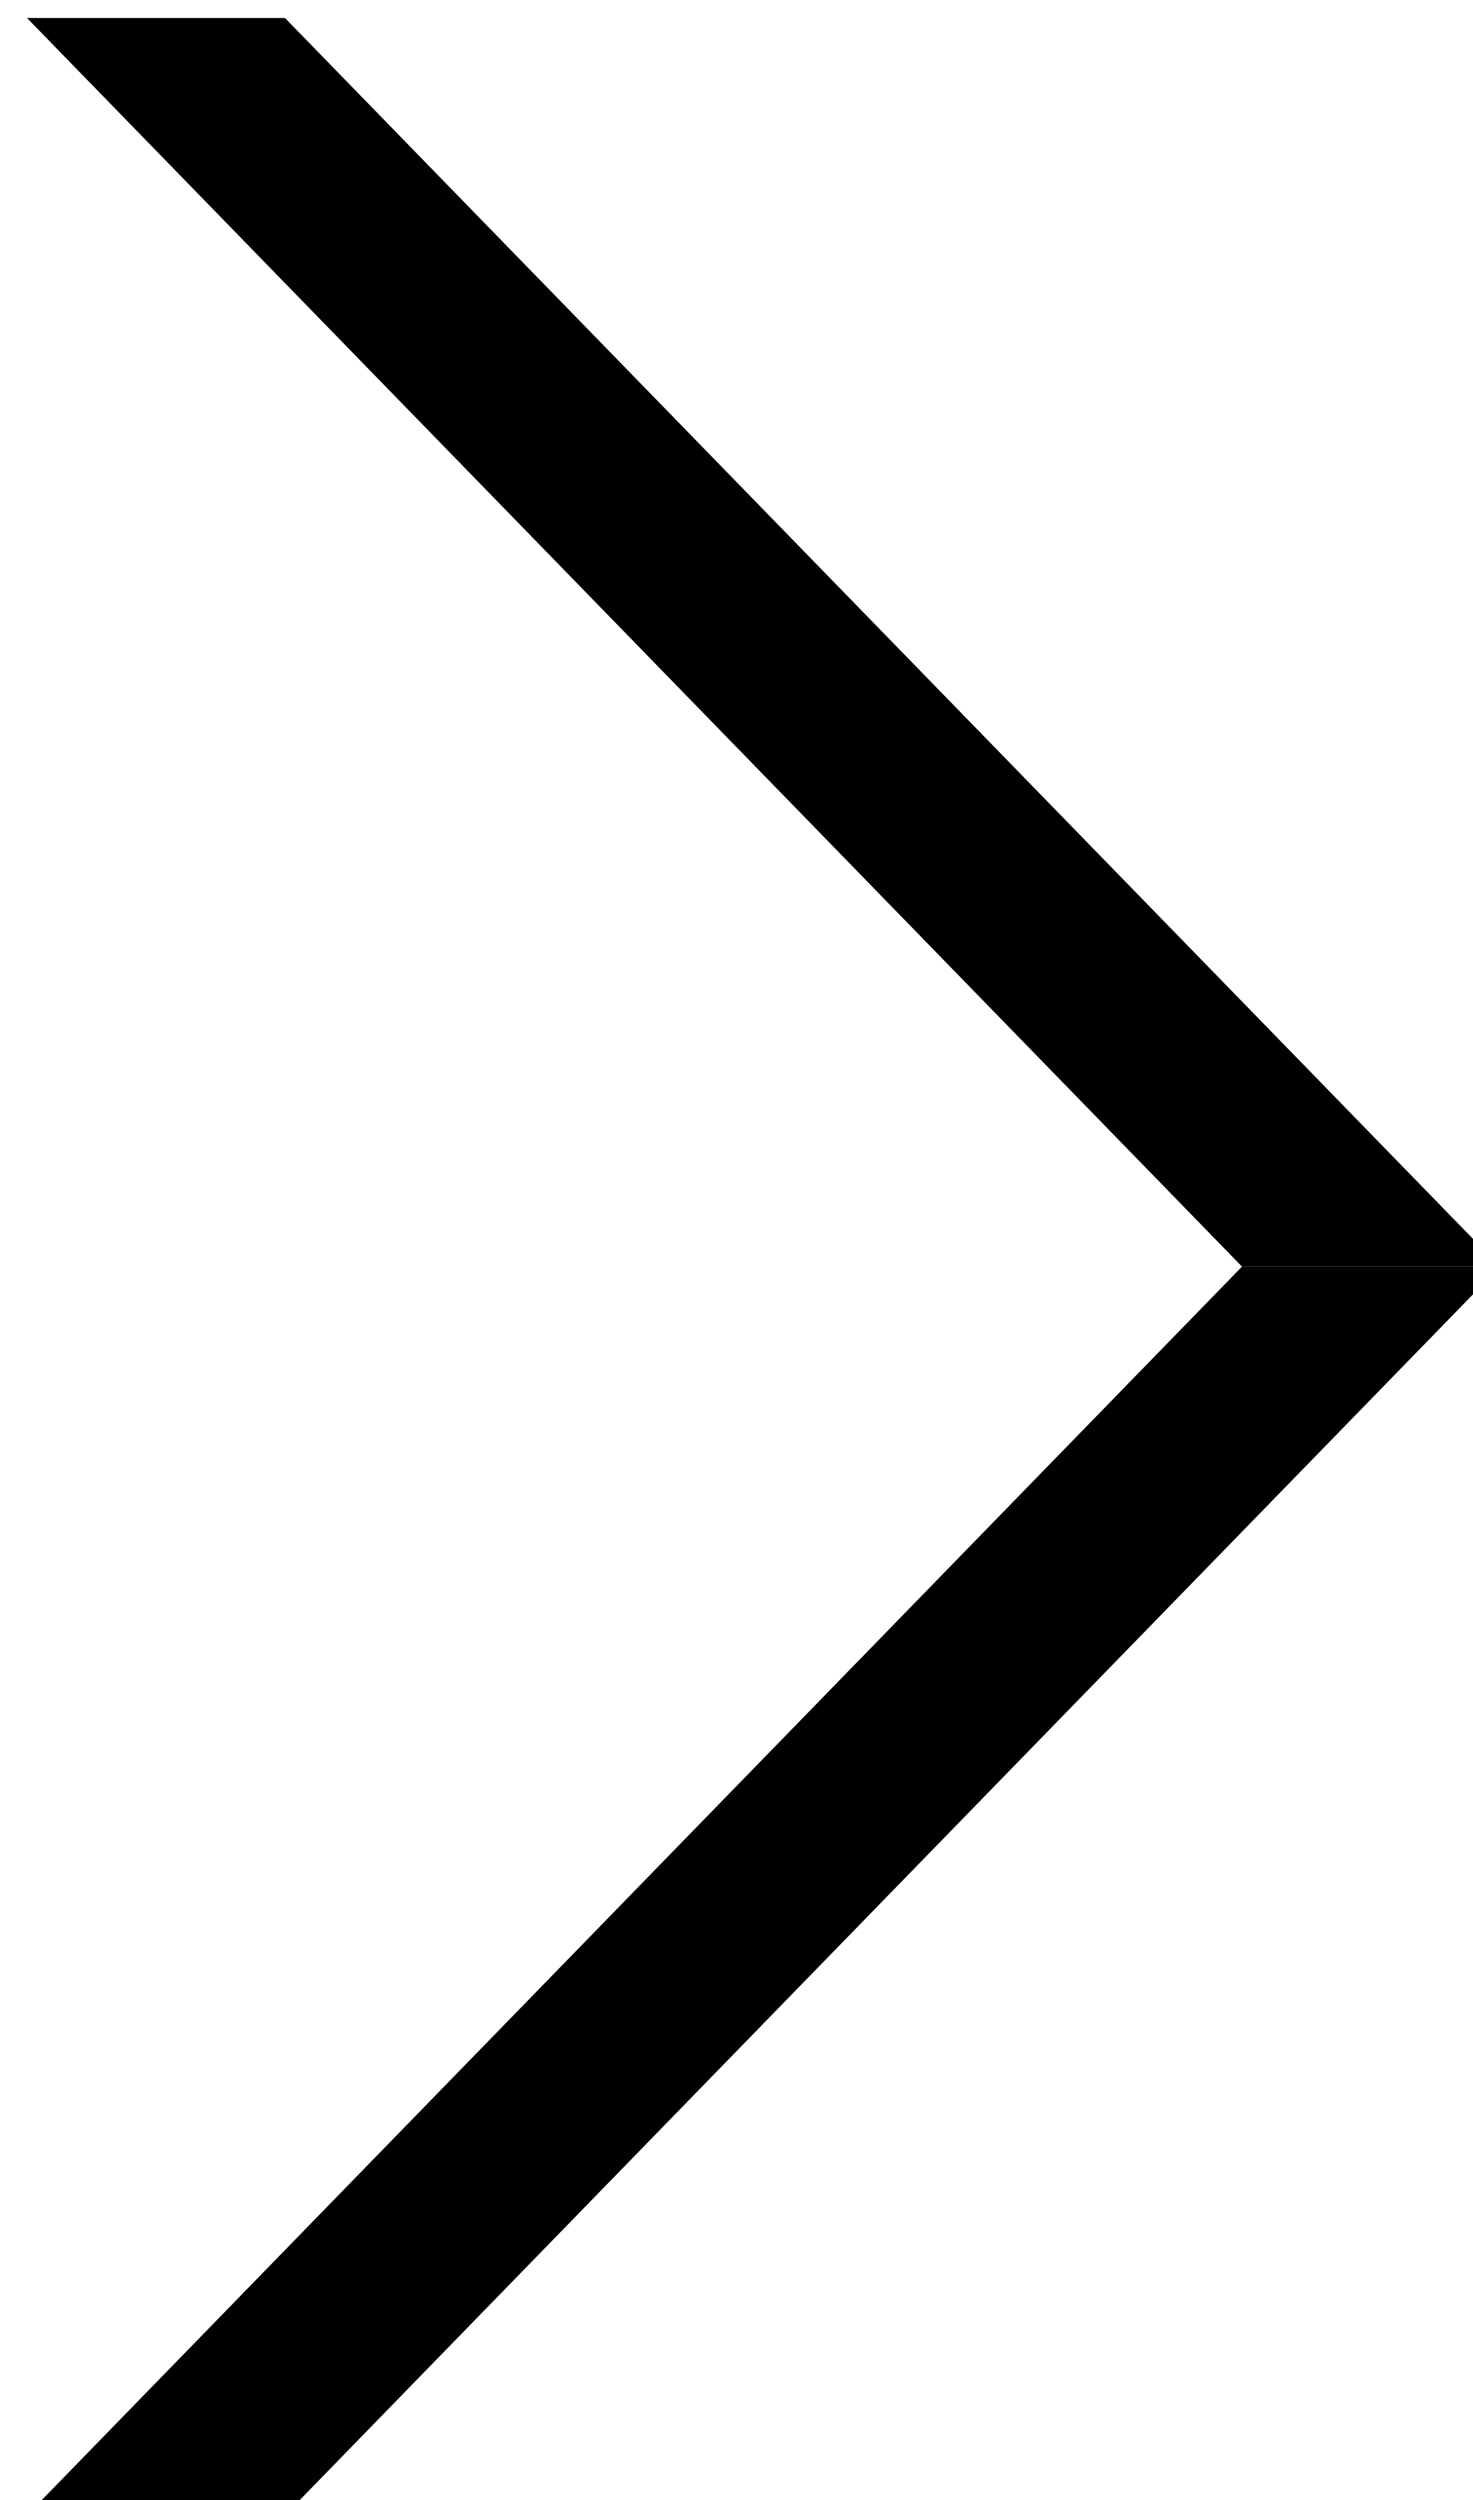 <?xml version="1.0" encoding="utf-8"?>
<!-- Generator: Adobe Illustrator 19.1.0, SVG Export Plug-In . SVG Version: 6.00 Build 0)  -->
<svg version="1.1" id="Layer_1" xmlns="http://www.w3.org/2000/svg" xmlns:xlink="http://www.w3.org/1999/xlink" x="0px" y="0px"
	 viewBox="0 0 49.1 83.3" style="enable-background:new 0 0 49.1 83.3;" xml:space="preserve" preserveAspectRatio="none">
<g>
	<polygon points="50,42.2 41.4,42.2 0.9,0.6 9.5,0.6 	"/>
	<polygon points="0.9,83.8 9.5,83.8 50,42.2 41.4,42.2 	"/>
</g>
</svg>
